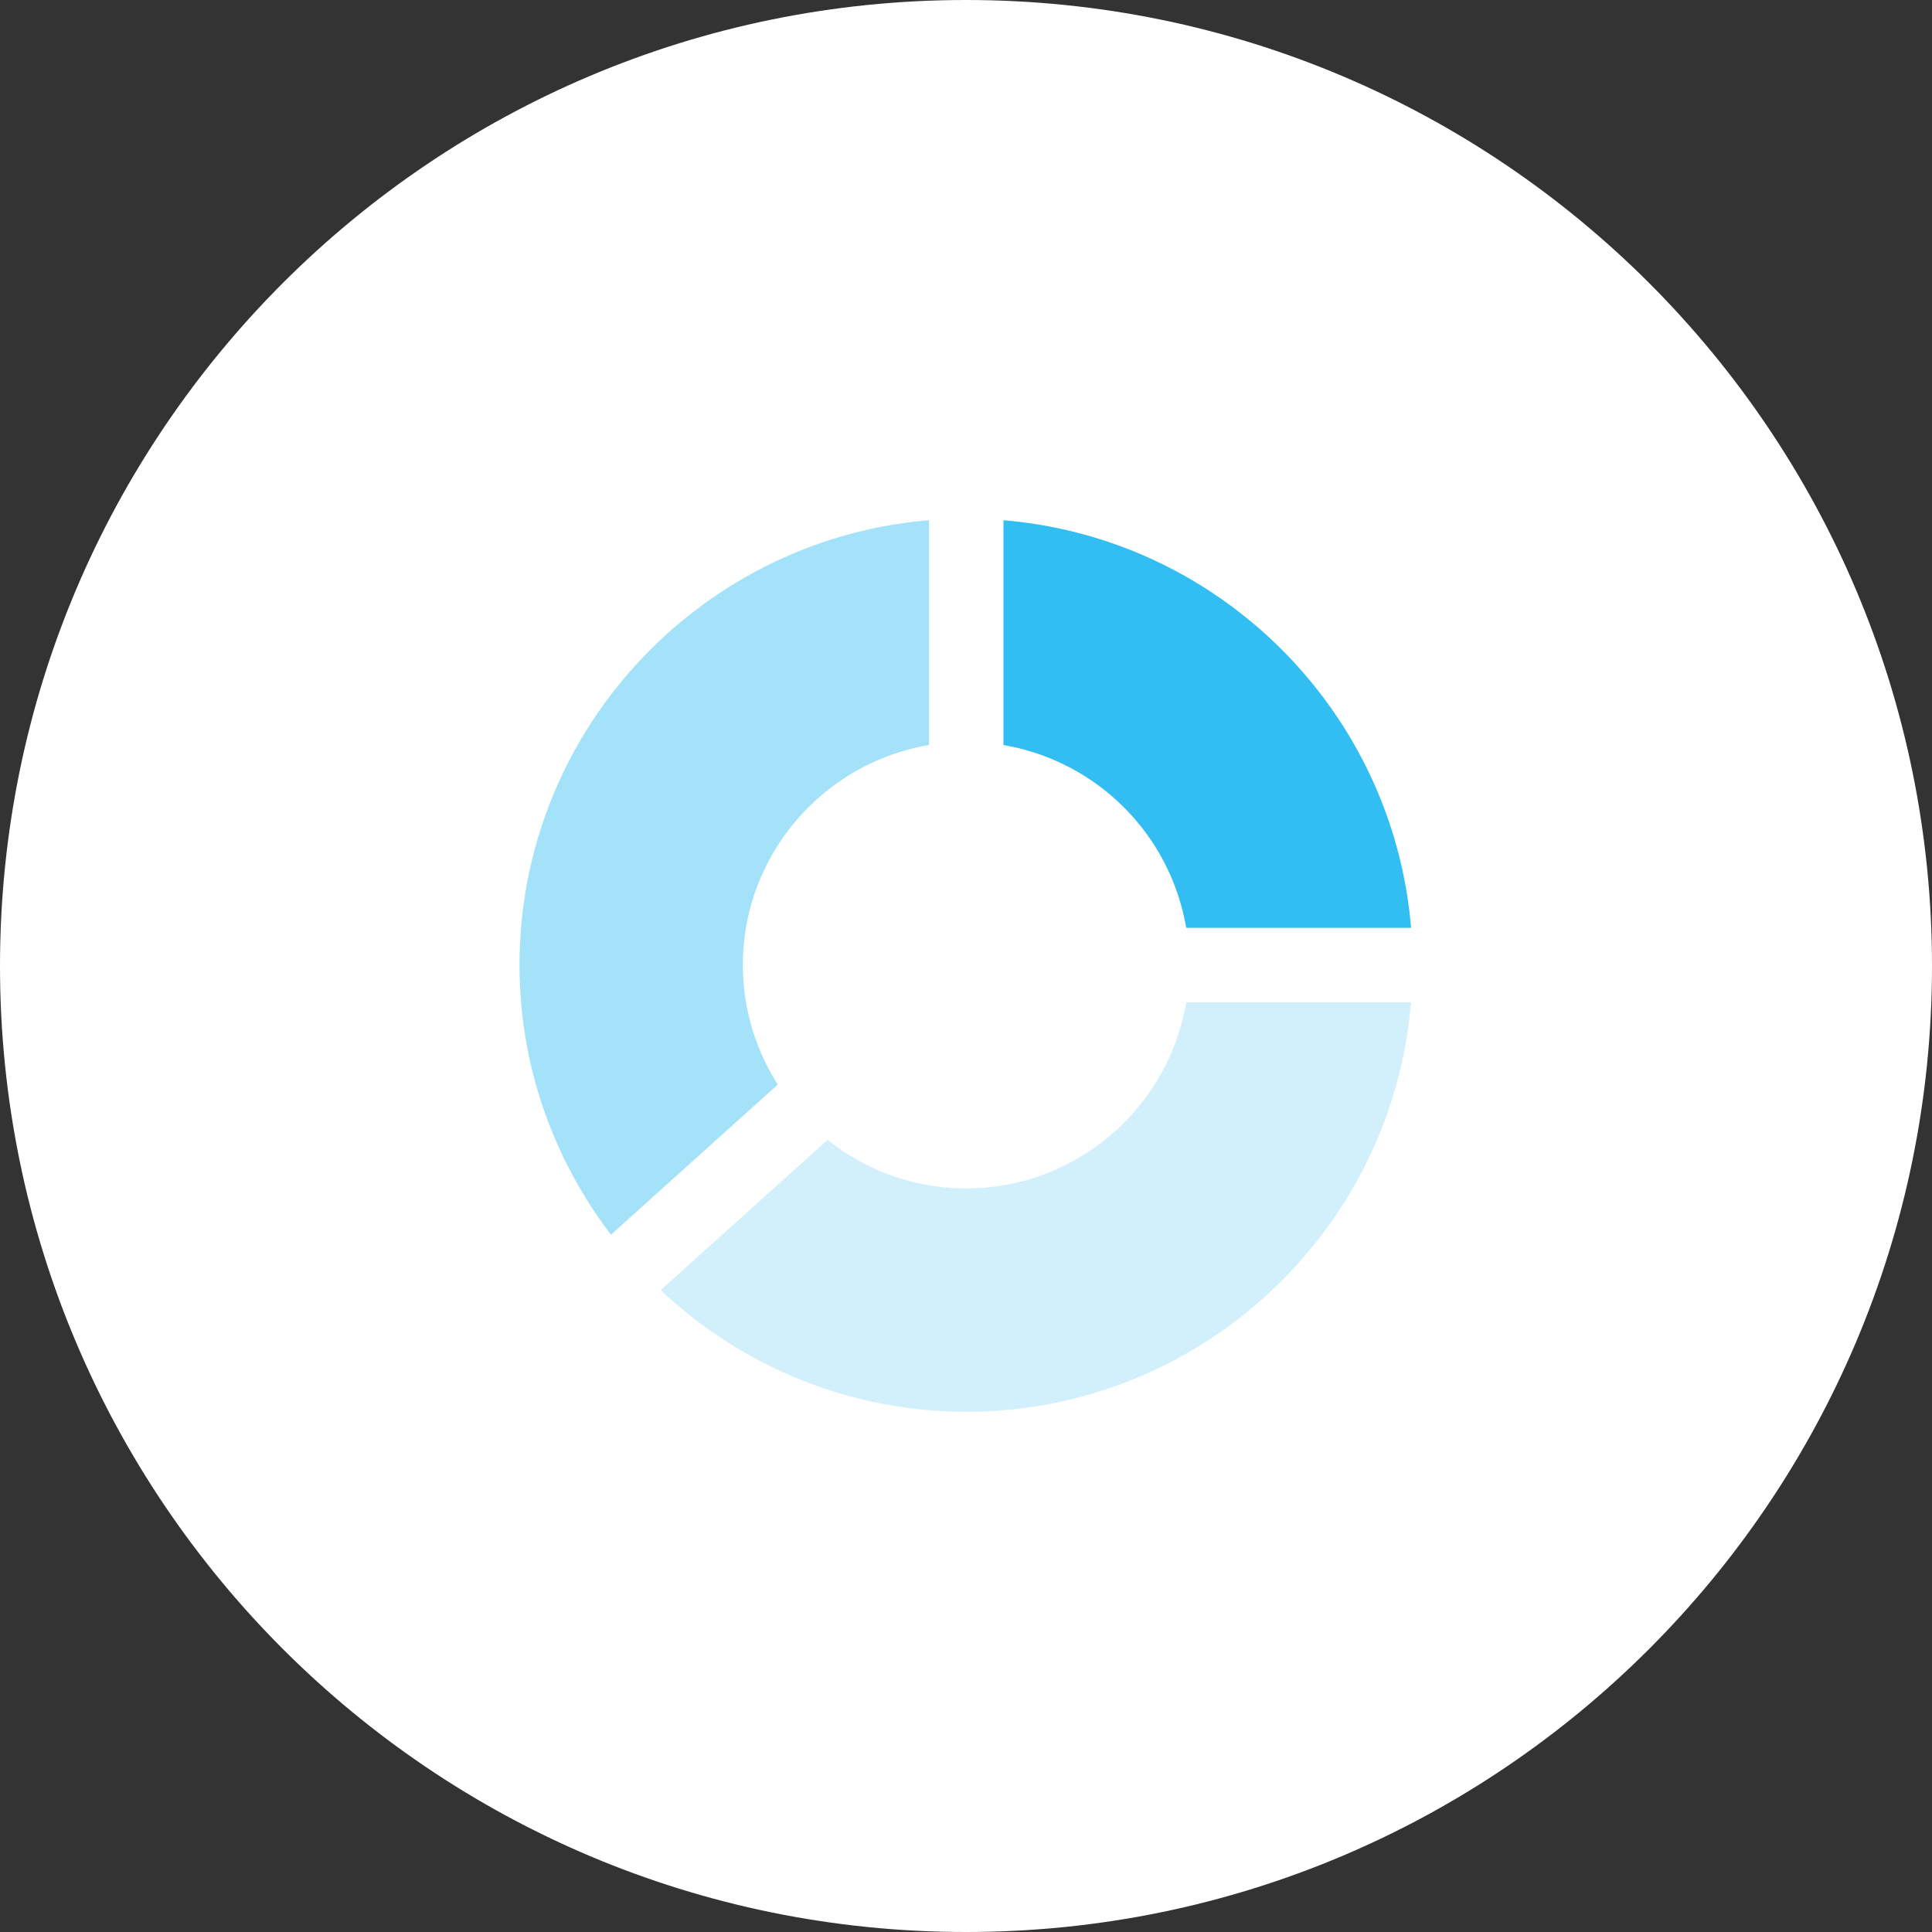 <svg xmlns="http://www.w3.org/2000/svg" width="52" height="52">
    <rect width="100%" height="100%" fill="#333333" stroke="none"/>
    <path fill="#FFF" fill-rule="evenodd" d="M26 0c14.359 0 26 11.641 26 26S40.359 52 26 52C11.64 52 0 40.359 0 26S11.64 0 26 0z"/>
    <path fill="#D1F0FC" class="icon-light-color" fill-rule="evenodd" d="M31.927 26.977c-.479 2.838-2.947 5.009-5.921 5.009a5.976 5.976 0 0 1-3.73-1.306l-4.492 4.043a11.968 11.968 0 0 0 8.222 3.275c6.292 0 11.46-4.861 11.972-11.021h-6.051z"/>
    <path fill="#32BEF2" class="icon-medium-color" fill-rule="evenodd" d="M27.008 20.053a6.019 6.019 0 0 1 4.919 4.92h6.052c-.485-5.83-5.141-10.486-10.971-10.97v6.05z"/>
    <path fill="#A4E2F9" class="icon-dark-color" fill-rule="evenodd" d="M20.935 29.191a5.978 5.978 0 0 1-.941-3.216c0-2.973 2.172-5.442 5.01-5.922v-6.051c-6.162.513-11.021 5.682-11.021 11.973 0 2.728.924 5.238 2.461 7.258l4.491-4.042z"/>
</svg>
